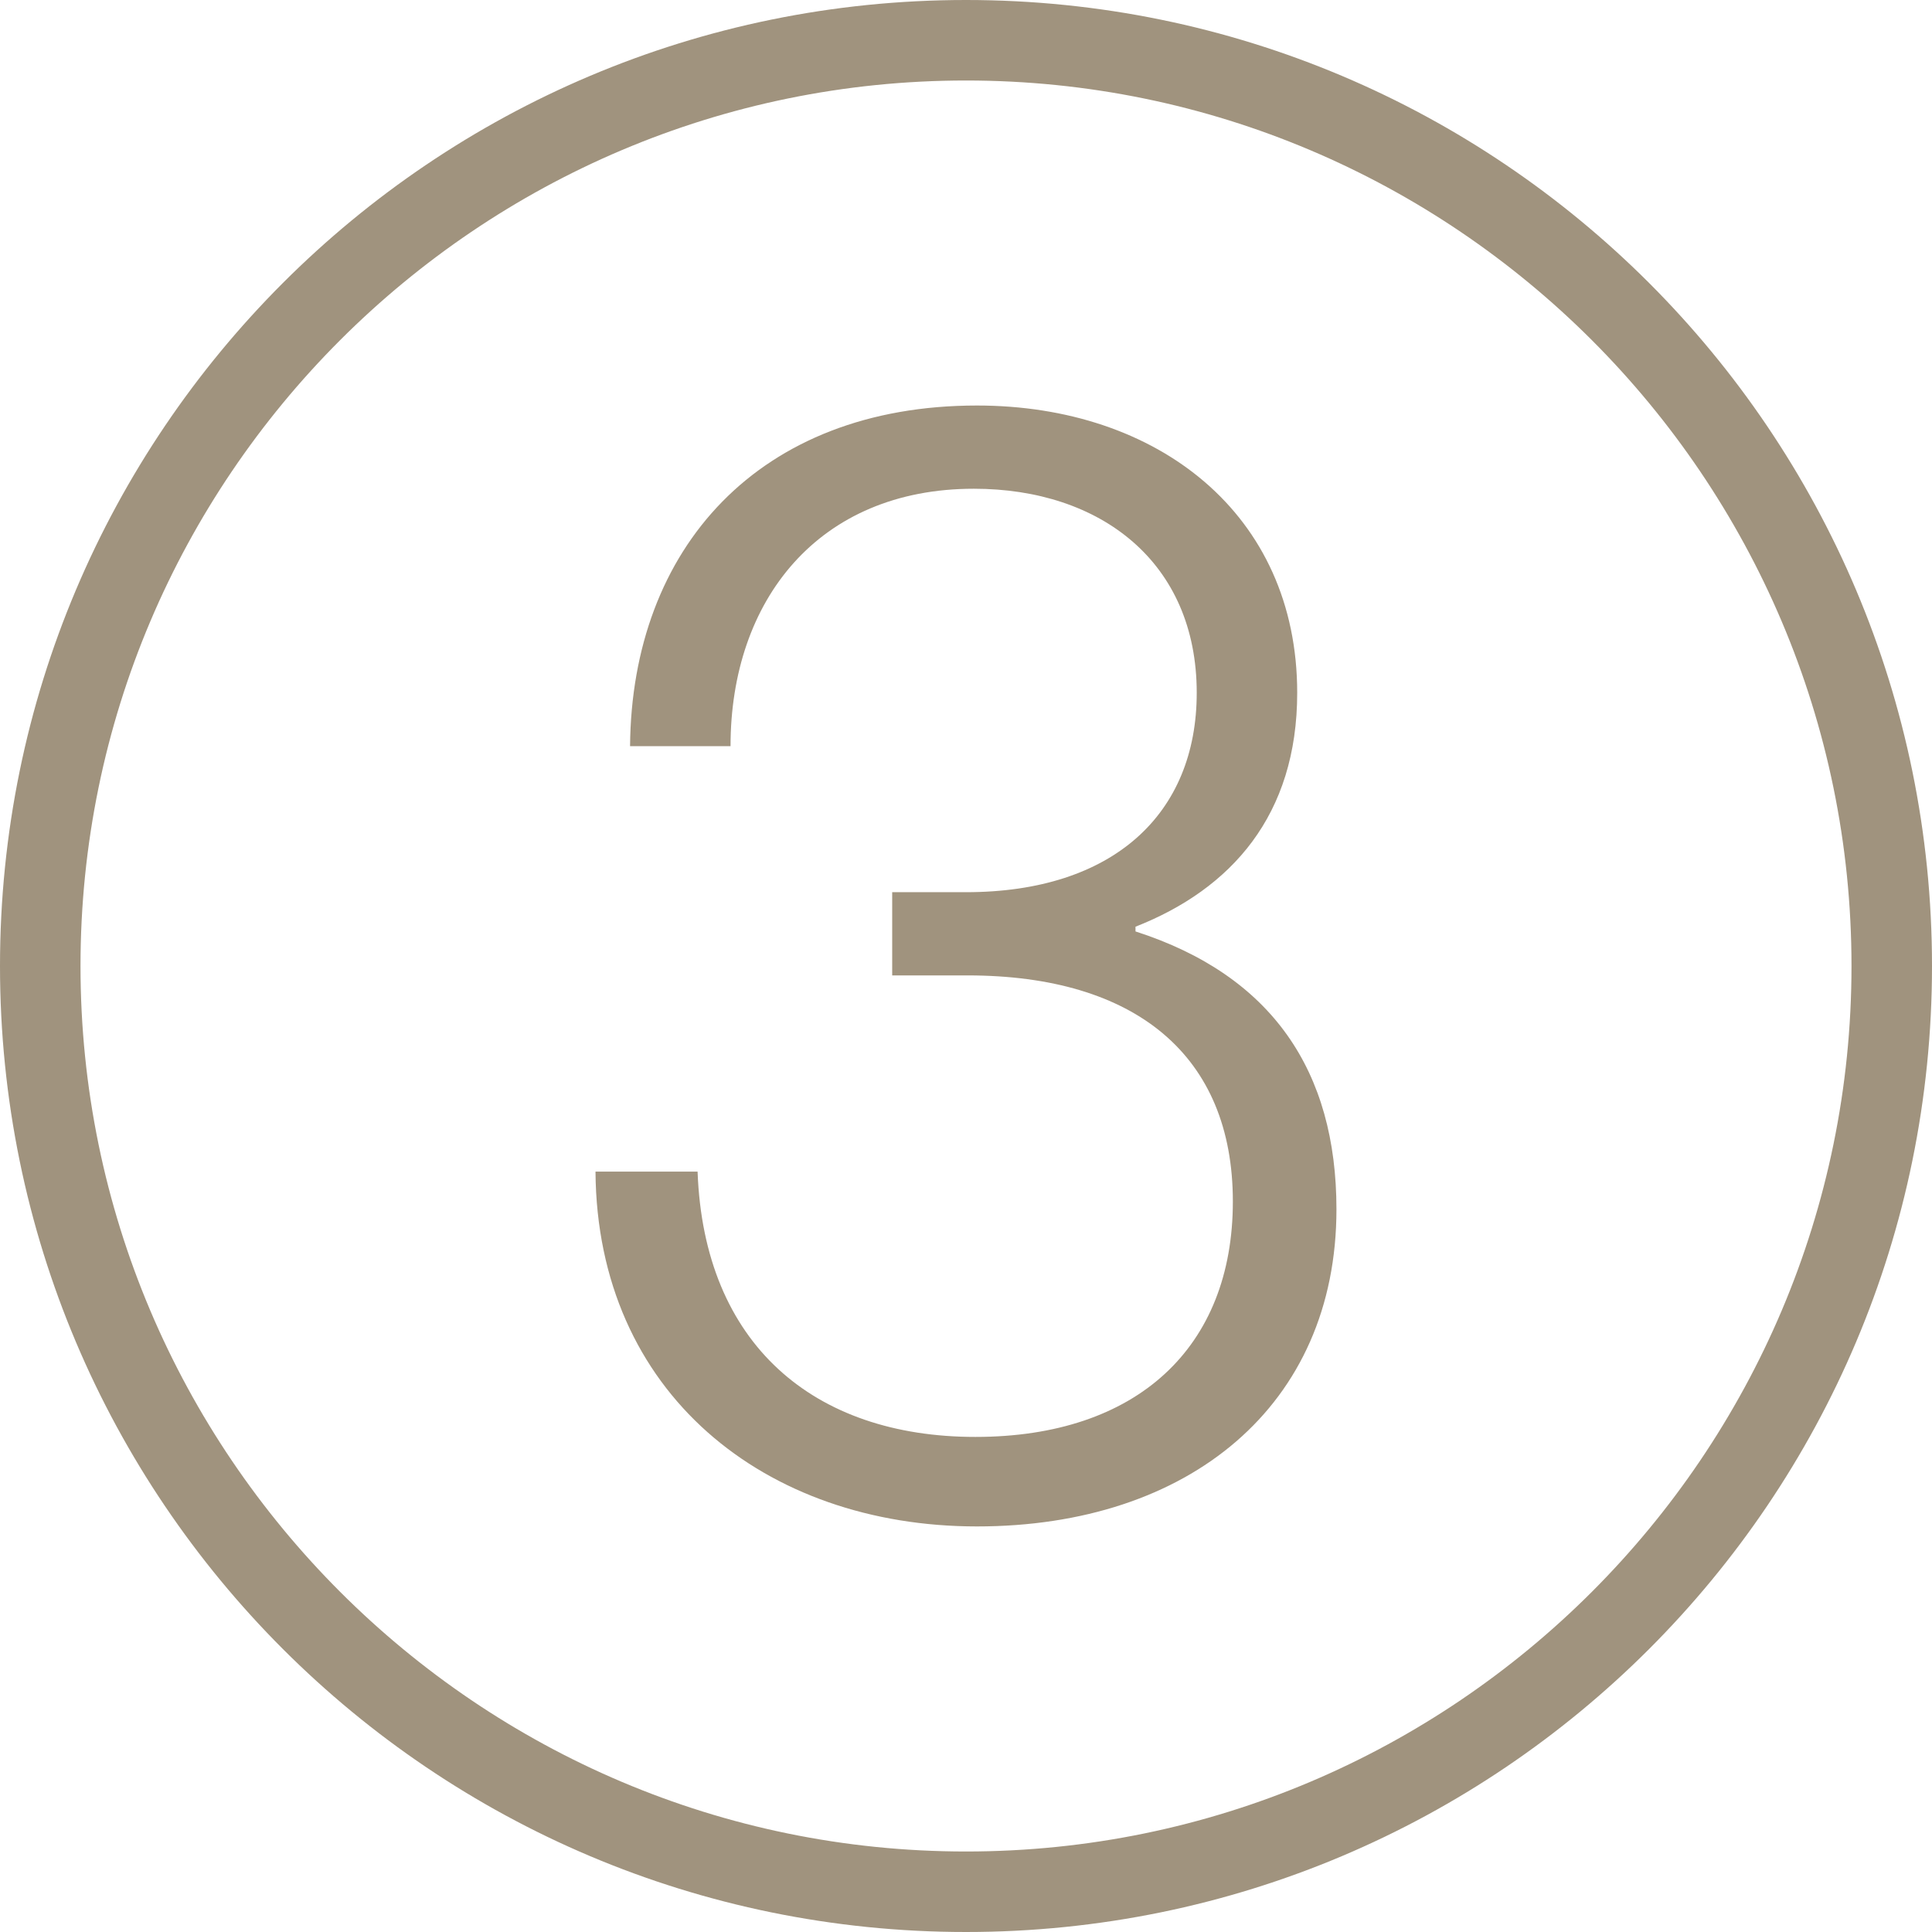 <?xml version="1.0" encoding="UTF-8"?>
<svg id="_圖層_2" data-name="圖層 2" xmlns="http://www.w3.org/2000/svg" viewBox="0 0 384 384">
  <defs>
    <style>
      .cls-1 {
        fill: #a0937e;
      }
    </style>
  </defs>
  <g id="_圖層_1-2" data-name="圖層 1">
    <g>
      <path class="cls-1" d="M192,16c97.05,0,176,78.95,176,176s-78.95,176-176,176S16,289.05,16,192,94.95,16,192,16M192,0C85.96,0,0,85.96,0,192s85.96,192,192,192,192-85.96,192-192S298.04,0,192,0h0Z"/>
      <path class="cls-1" d="M118.37,232.87h20.28c1.25,34.32,23.09,52.73,55.22,52.73s51.17-17.79,51.17-46.8-19.35-44.93-52.73-44.93h-14.98v-16.54h14.66c29.33,0,45.87-15.6,45.87-39.63,0-25.9-19.03-40.56-44.3-40.56-30.89,0-48.36,22.15-48.36,51.17h-19.97c.31-39.31,25.58-67.71,68.95-67.71,35.88,0,63.65,21.53,63.65,57.1,0,24.34-13.1,39-32.14,46.49v.94c27.14,8.74,39.94,27.77,39.94,55.23,0,39-29.33,63.03-71.45,63.03s-75.51-26.52-75.82-70.51Z"/>
    </g>
  </g>
</svg>